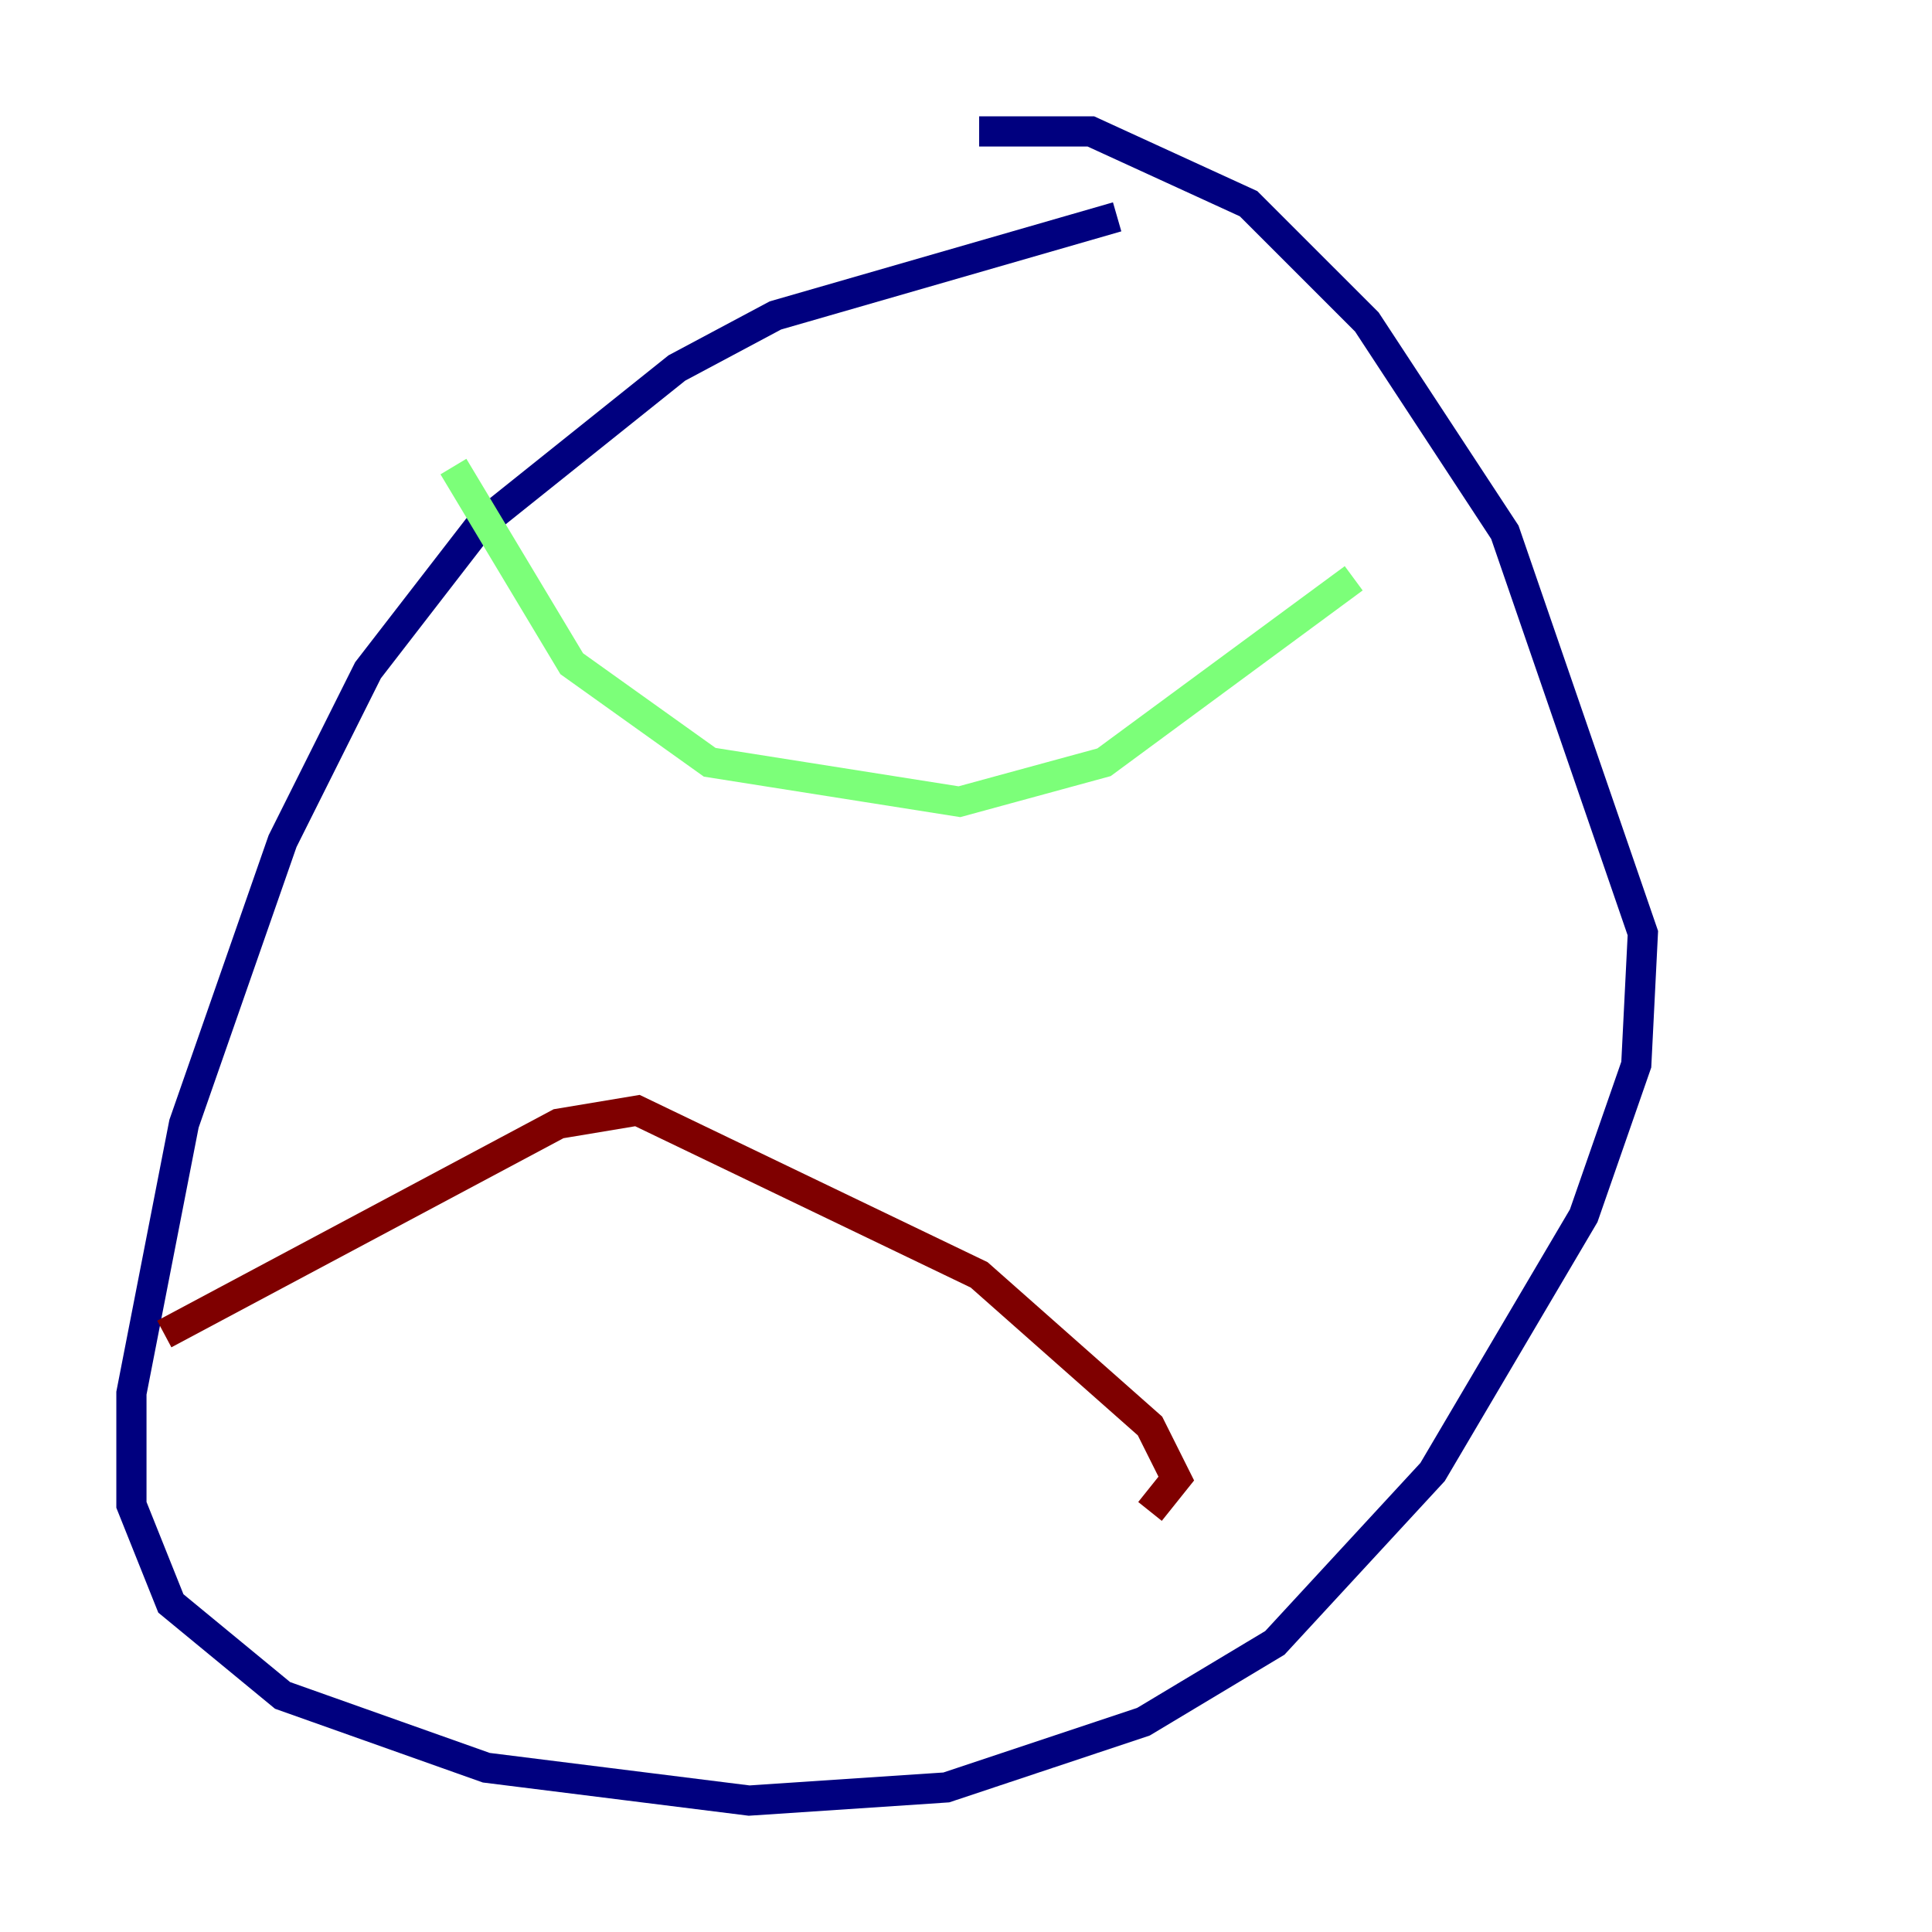 <?xml version="1.0" encoding="utf-8" ?>
<svg baseProfile="tiny" height="128" version="1.2" viewBox="0,0,128,128" width="128" xmlns="http://www.w3.org/2000/svg" xmlns:ev="http://www.w3.org/2001/xml-events" xmlns:xlink="http://www.w3.org/1999/xlink"><defs /><polyline fill="none" points="74.014,14.367 51.374,20.898 44.843,24.381 31.782,34.83 24.381,44.408 18.721,55.728 12.191,74.449 8.707,92.299 8.707,99.701 11.32,106.231 18.721,112.326 32.218,117.116 49.633,119.293 62.694,118.422 75.755,114.068 84.463,108.844 94.912,97.524 104.925,80.544 108.408,70.531 108.844,61.823 99.701,35.265 90.558,21.333 82.721,13.497 72.272,8.707 64.871,8.707" stroke="#00007f" stroke-width="2" /><polyline fill="none" points="30.041,30.912 37.878,43.973 47.02,50.503 63.565,53.116 73.143,50.503 89.687,38.313" stroke="#7cff79" stroke-width="2" /><polyline fill="none" points="10.884,88.381 37.007,74.449 42.231,73.578 64.871,84.463 76.191,94.476 77.932,97.959 76.191,100.136" stroke="#7f0000" stroke-width="2" /></svg>